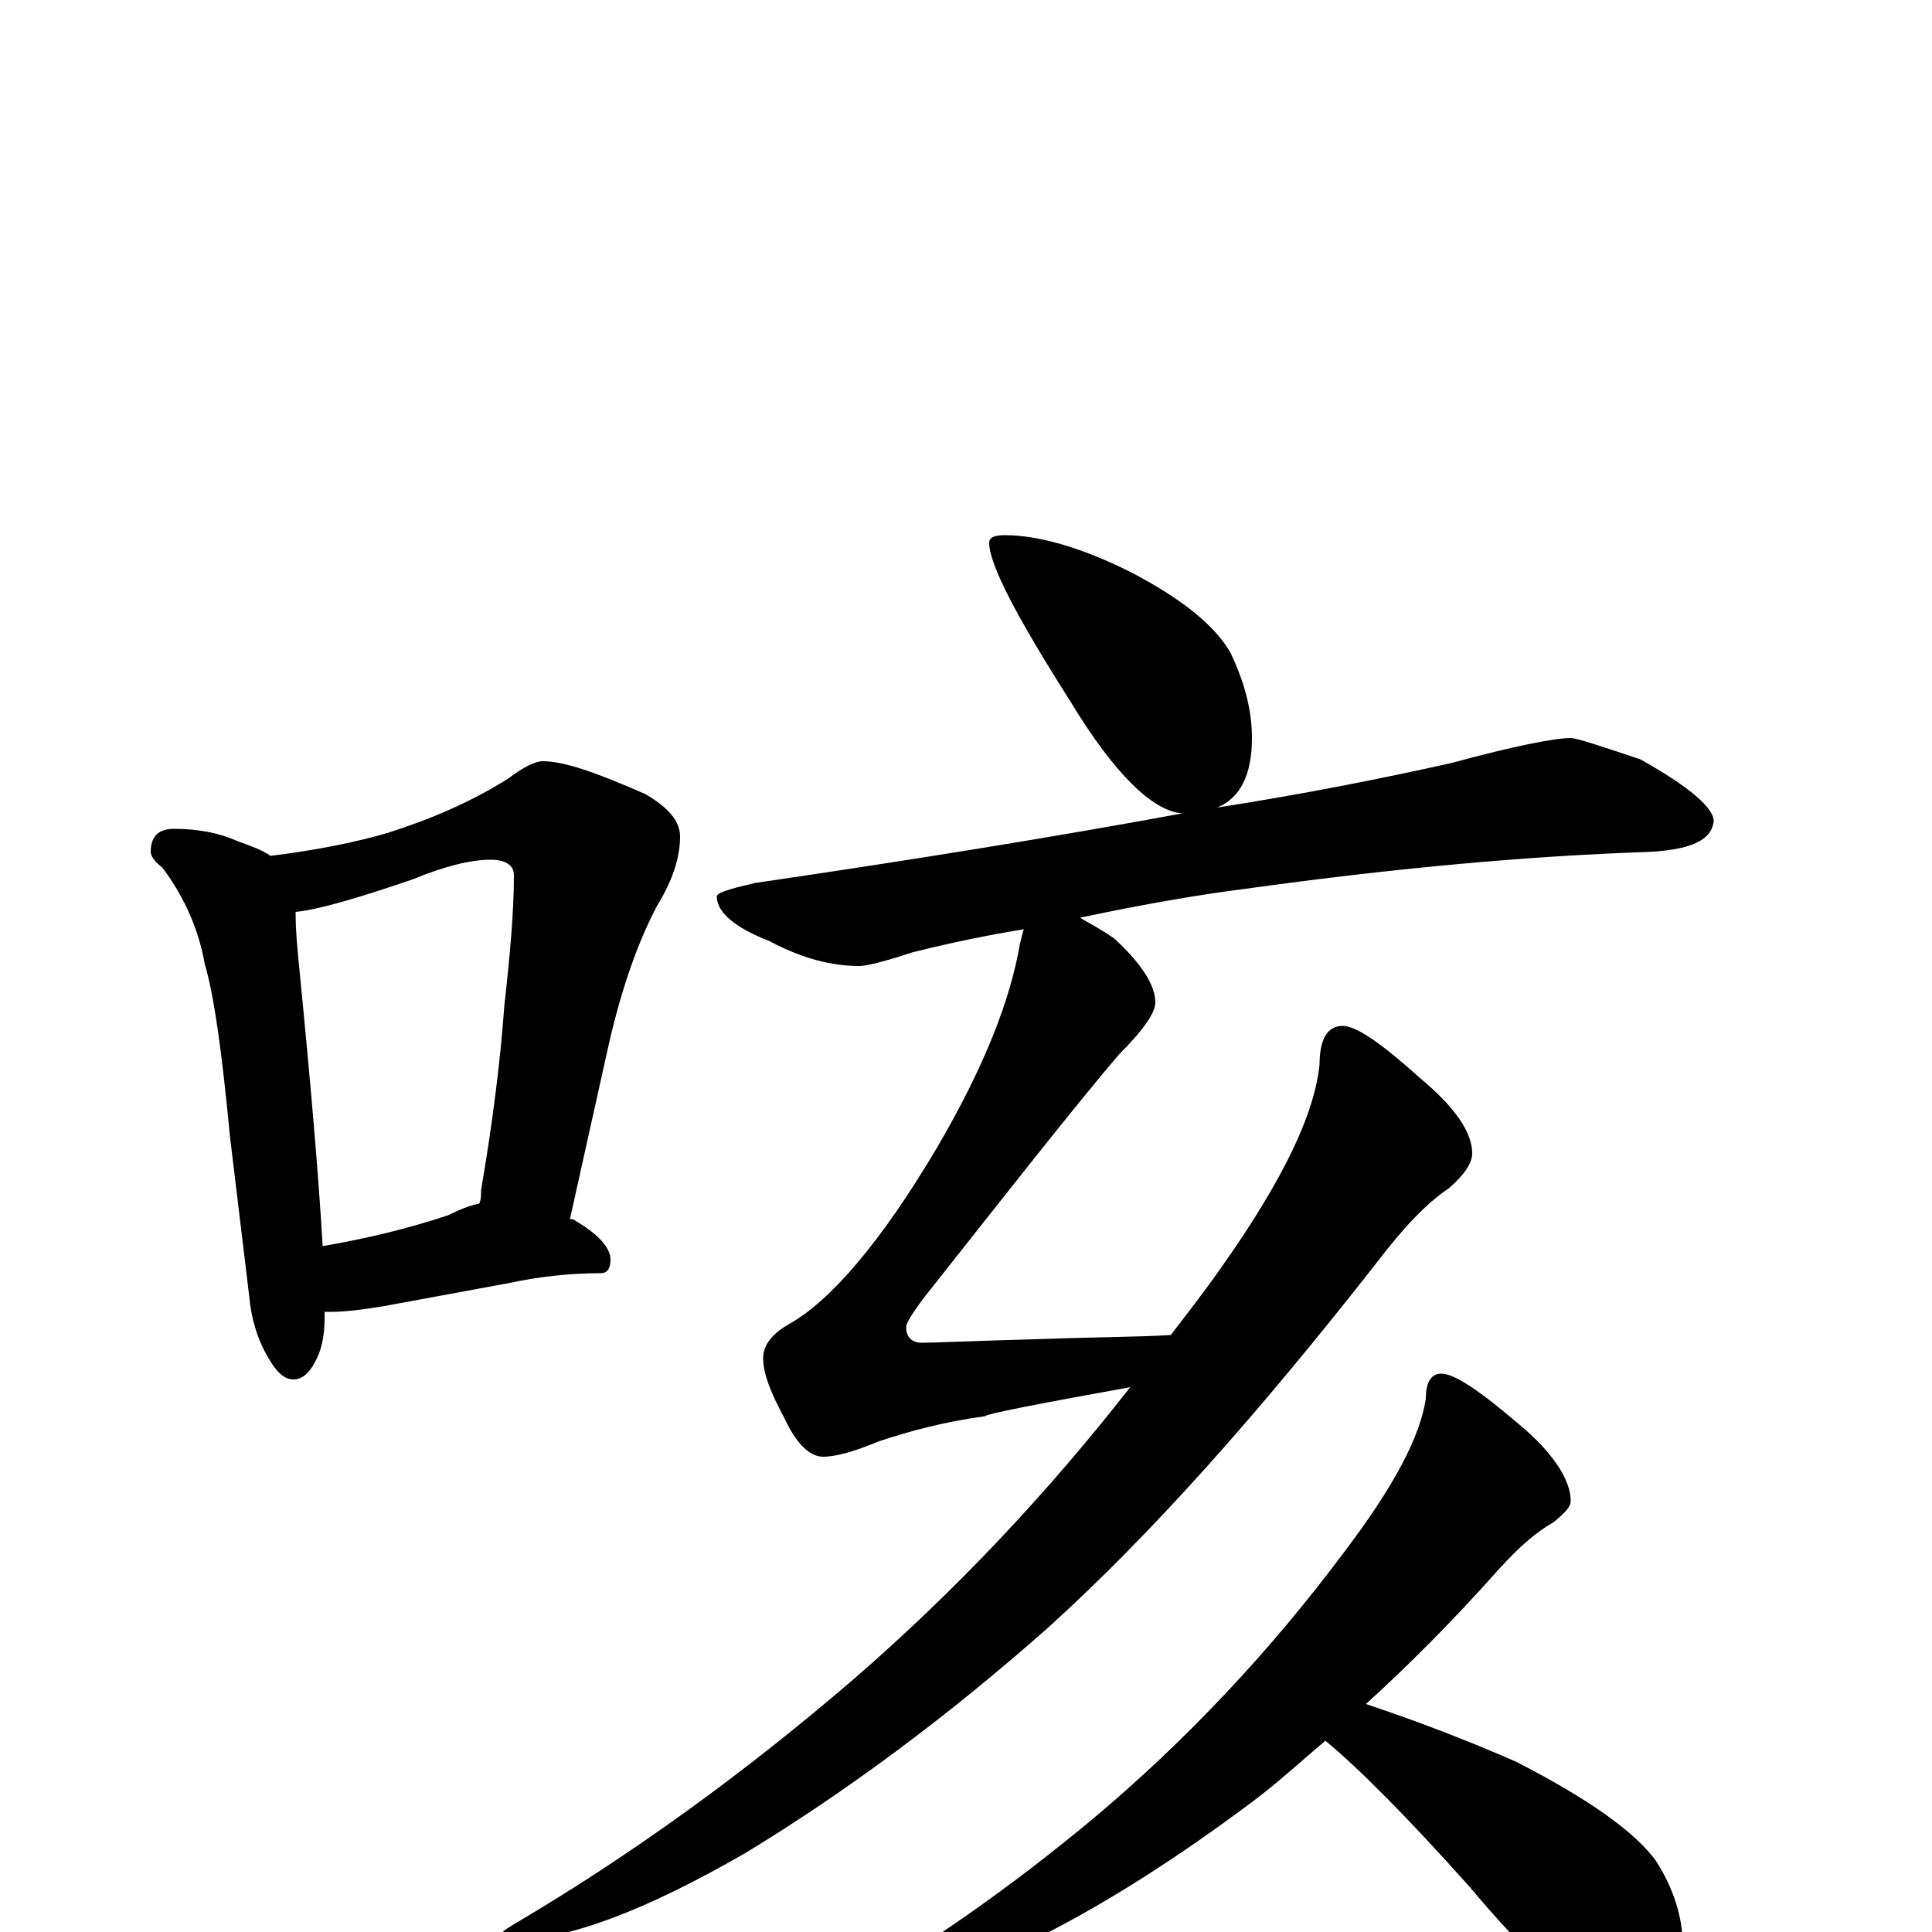 <?xml version="1.0" encoding="utf-8" ?>
<!DOCTYPE svg PUBLIC "-//W3C//DTD SVG 1.1//EN" "http://www.w3.org/Graphics/SVG/1.1/DTD/svg11.dtd">
<svg version="1.1" id="Layer_1" xmlns="http://www.w3.org/2000/svg" xmlns:xlink="http://www.w3.org/1999/xlink" x="0px" y="145px" width="1000px" height="1000px" viewBox="0 0 1000 1000" enable-background="new 0 0 1000 1000" xml:space="preserve">
<g id="Layer_1">
<path id="glyph" transform="matrix(1 0 0 -1 0 1000)" d="M90,571C102,571 113,569 122,565C130,562 136,560 140,557C164,560 184,564 201,569C223,576 244,585 263,597C271,603 277,606 281,606C292,606 309,600 334,589C346,582 352,575 352,567C352,556 348,544 340,531C331,514 322,490 315,459l-20,-90C296,369 297,369 298,368C310,361 316,354 316,348C316,343 314,341 311,341C294,341 278,339 264,336l-65,-12C187,322 178,321 172,321C171,321 169,321 168,321C168,320 168,318 168,317C168,308 166,300 163,295C160,289 156,286 152,286C147,286 143,290 139,297C133,307 130,318 129,329l-10,83C115,454 111,484 106,501C103,518 96,535 84,551C80,554 78,557 78,559C78,567 82,571 90,571M167,355C190,359 211,364 232,371C238,374 243,376 248,377C249,379 249,381 249,384C255,419 259,451 261,479C264,506 266,528 266,547C266,552 262,555 254,555C244,555 231,552 214,545C185,535 164,529 153,528C153,518 154,508 155,498C161,437 165,390 167,355M520,723C537,723 559,717 585,704C612,690 629,676 637,662C644,647 648,633 648,618C648,599 642,587 630,582C675,589 715,597 751,605C784,614 805,618 813,618C816,618 828,614 849,607C874,593 887,582 887,575C886,565 875,560 852,559C793,557 724,551 645,540C621,537 592,532 559,525C564,522 570,519 577,514C591,501 598,490 598,481C598,476 592,467 579,454C556,427 523,385 478,328C472,320 469,315 469,313C469,308 472,305 477,305C484,305 505,306 542,307C569,308 591,308 606,309C613,318 619,326 625,334C660,382 680,420 683,449C683,462 687,469 695,469C702,469 715,460 735,442C753,427 762,414 762,403C762,398 758,392 750,385C738,377 726,364 713,347C652,269 596,206 543,158C490,111 437,72 386,41C334,11 294,-4 266,-4l-8,0C258,-1 261,1 266,4C327,40 385,82 442,131C495,177 542,227 585,282C535,273 510,268 510,267C488,264 470,259 455,254C443,249 433,246 426,246C419,246 412,253 406,266C399,279 395,289 395,297C395,304 400,310 409,315C430,327 456,357 485,406C509,447 523,482 528,512C529,515 529,517 530,519C511,516 492,512 472,507C457,502 448,500 445,500C430,500 415,504 398,513C380,520 371,528 371,536C371,538 378,540 391,543C473,555 547,567 612,579C597,580 577,599 554,637C526,681 512,708 512,719C512,722 515,723 520,723M746,289C753,289 766,280 786,263C804,248 813,234 813,223C813,220 810,217 804,212C795,207 786,199 776,188C752,161 729,138 707,118C734,109 760,99 785,88C822,69 846,52 857,37C866,23 871,8 871,-7C871,-16 869,-25 865,-35C861,-42 855,-46 848,-46C843,-46 836,-43 825,-37C808,-28 787,-8 761,23C728,60 703,85 686,99C673,88 661,77 649,68C609,38 570,13 531,-6C492,-25 462,-35 441,-35l-7,0C434,-33 436,-31 440,-30C483,-5 524,24 565,58C614,99 658,146 696,197C721,230 735,256 738,276C738,285 741,289 746,289z"/>
</g>
</svg>
